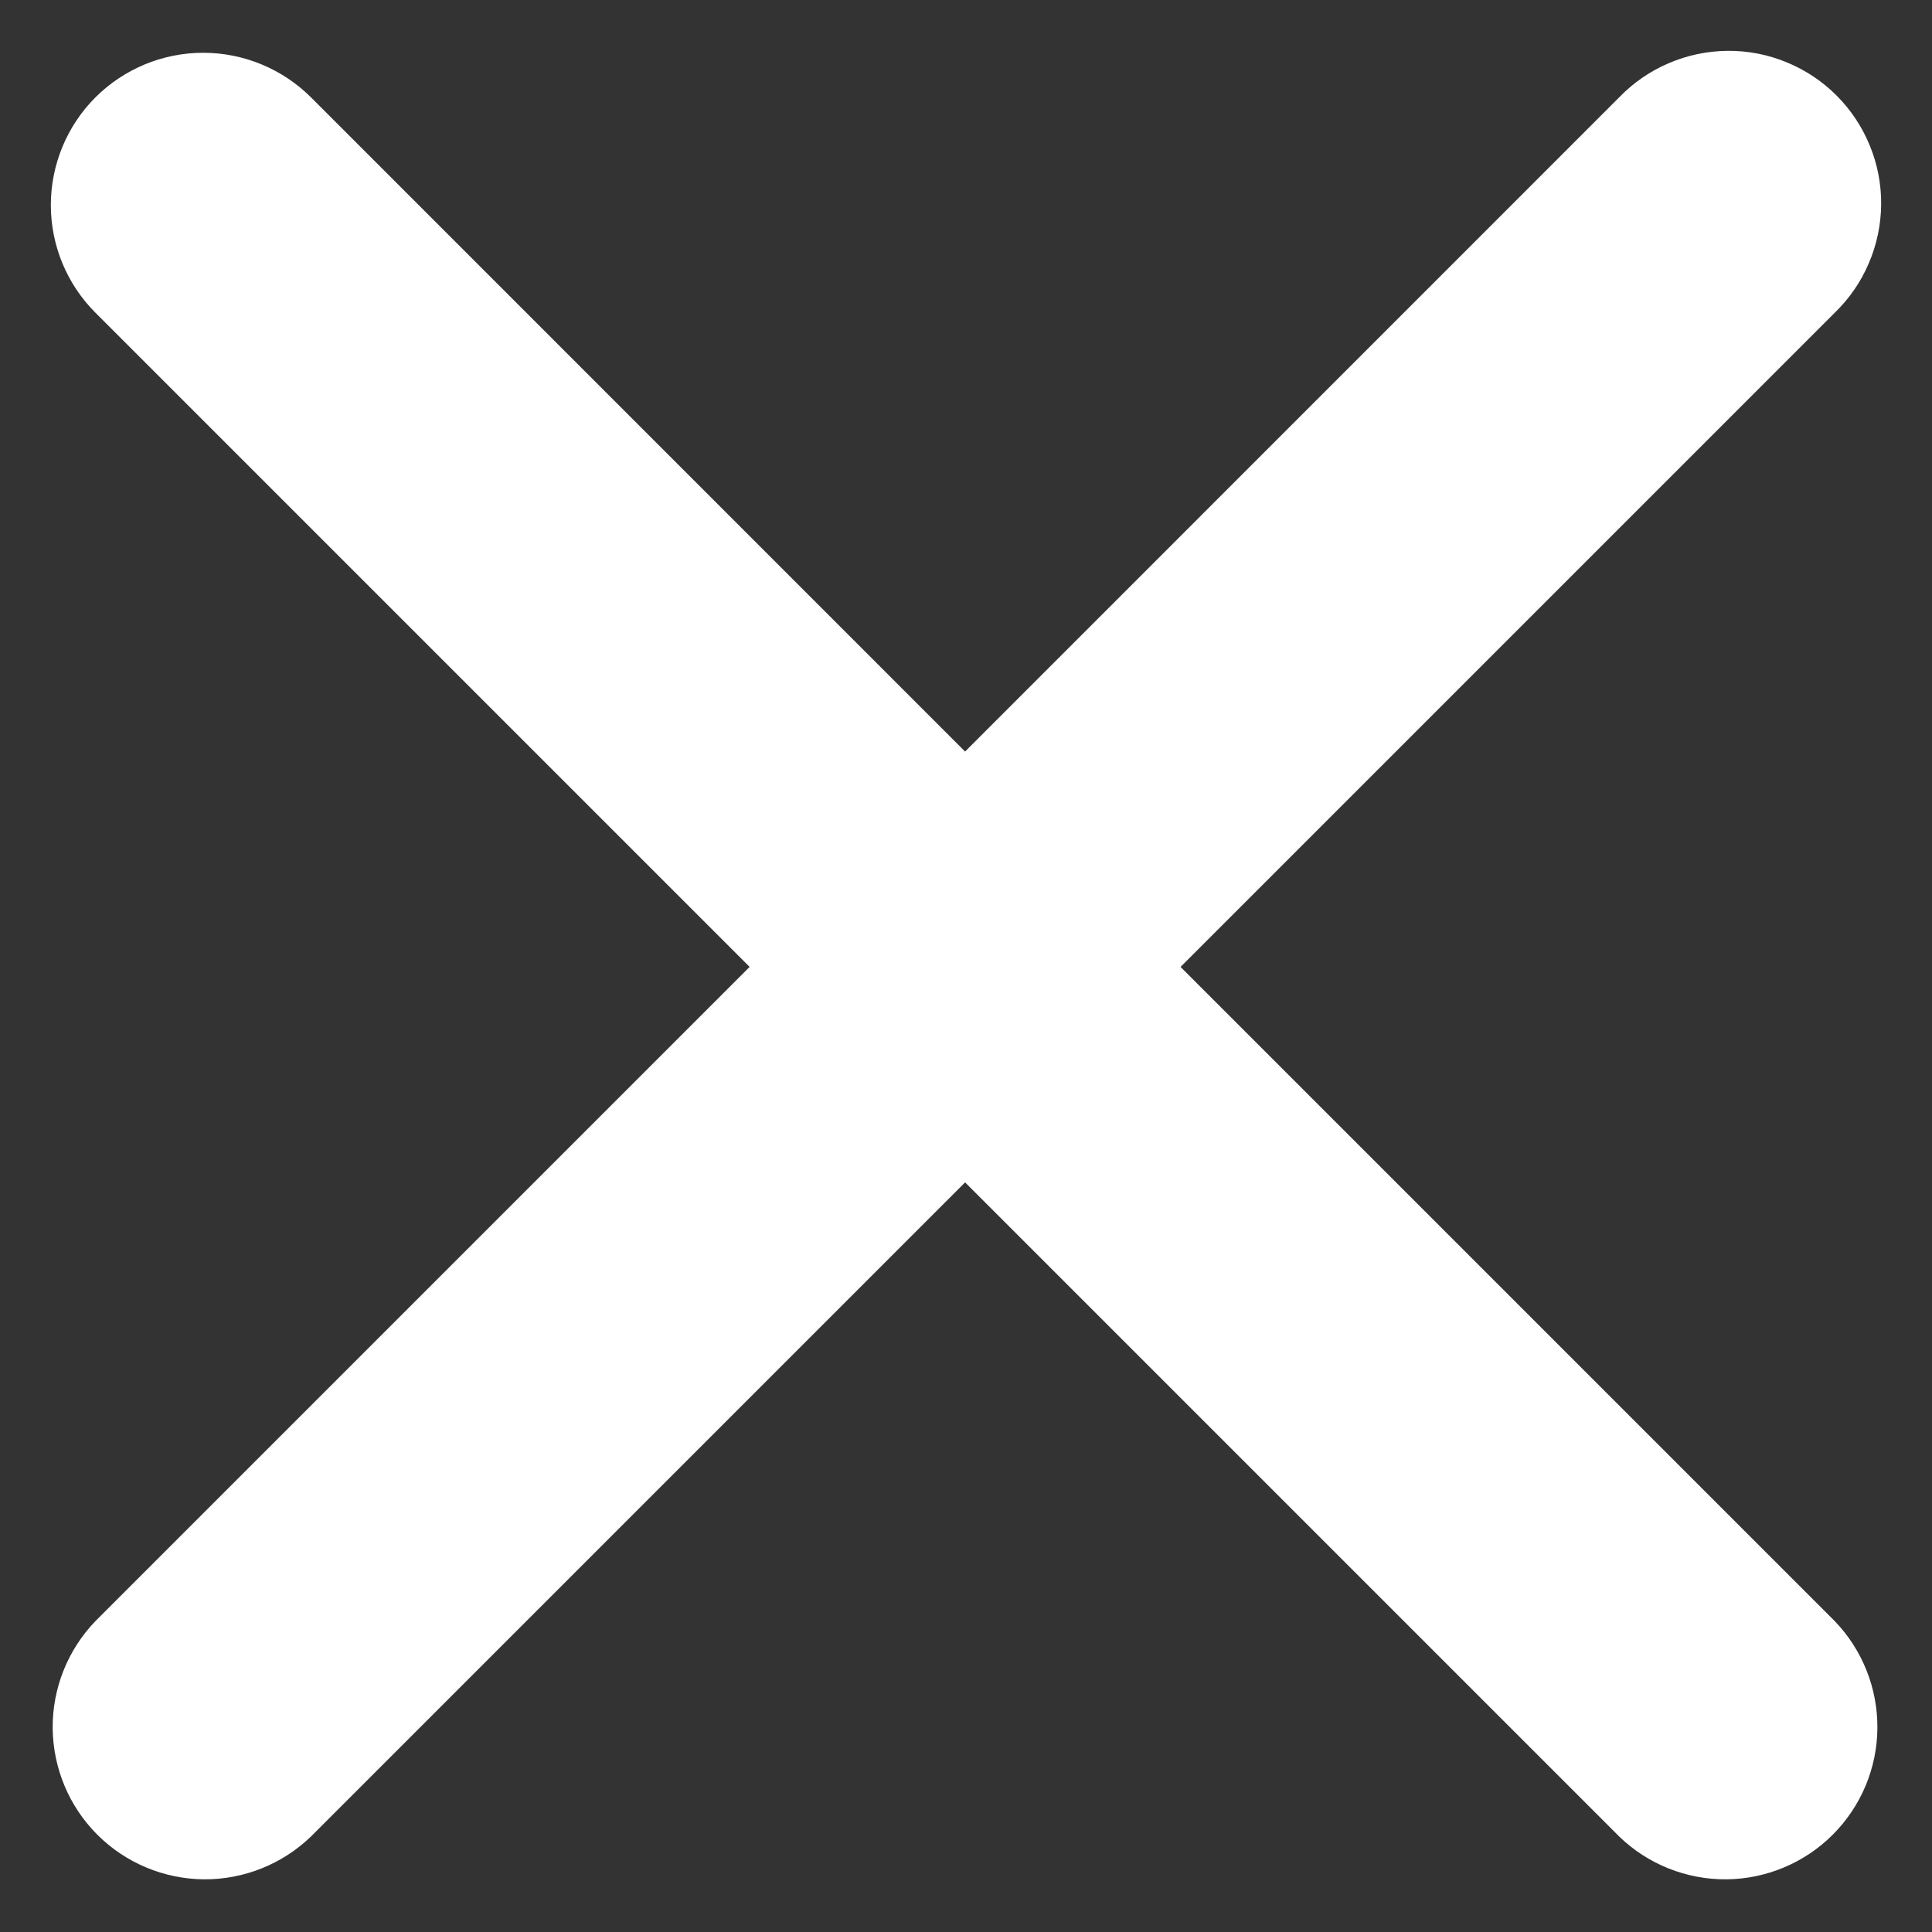 <svg width="19" height="19" viewBox="0 0 19 19" fill="none" xmlns="http://www.w3.org/2000/svg">
  <rect x="0" y="0" width="19" height="19" fill="#333333" stroke="none"/>
  <path fill-rule="evenodd" clip-rule="evenodd" d="M0.939 0.957C1.22 0.677 1.601 0.519 1.998 0.519C2.396 0.519 2.777 0.677 3.058 0.957L9.491 7.391L15.924 0.957C16.062 0.814 16.227 0.7 16.41 0.622C16.593 0.543 16.79 0.502 16.988 0.5C17.188 0.498 17.385 0.536 17.569 0.612C17.753 0.687 17.92 0.798 18.061 0.939C18.202 1.08 18.313 1.247 18.388 1.431C18.464 1.615 18.502 1.813 18.5 2.012C18.498 2.21 18.457 2.407 18.378 2.59C18.3 2.773 18.186 2.938 18.043 3.076L11.61 9.509L18.043 15.942C18.316 16.225 18.466 16.604 18.463 16.996C18.46 17.389 18.302 17.765 18.024 18.043C17.746 18.321 17.371 18.478 16.978 18.482C16.585 18.485 16.206 18.334 15.924 18.061L9.491 11.628L3.058 18.061C2.775 18.334 2.396 18.485 2.004 18.482C1.611 18.478 1.235 18.321 0.957 18.043C0.679 17.765 0.522 17.389 0.518 16.996C0.515 16.604 0.666 16.225 0.939 15.942L7.372 9.509L0.939 3.076C0.658 2.795 0.5 2.414 0.5 2.017C0.5 1.62 0.658 1.238 0.939 0.957Z" fill="white"/>
</svg>
